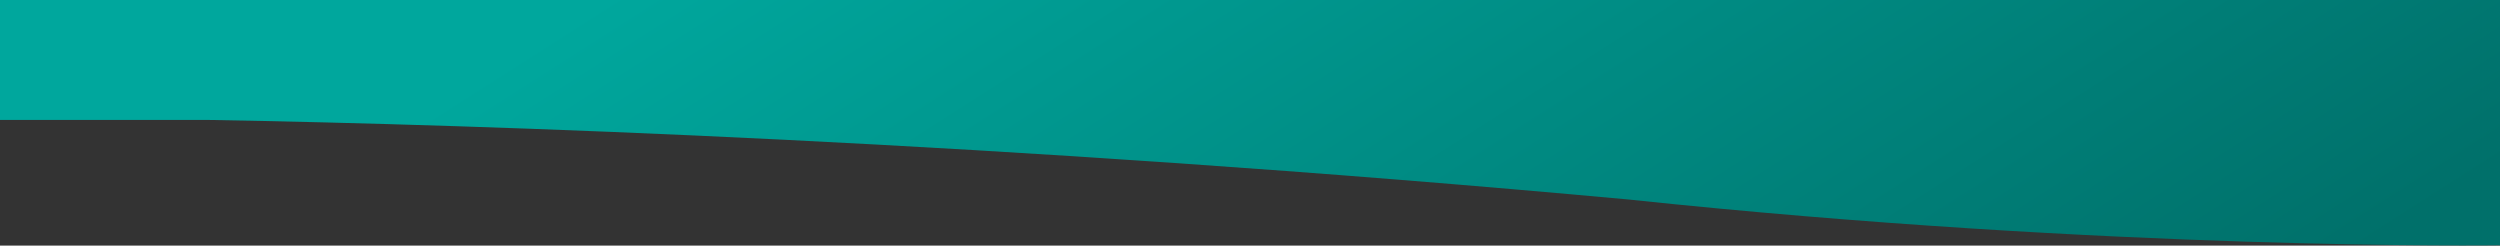 <?xml version="1.0" encoding="utf-8"?>
<!-- Generator: Adobe Illustrator 19.0.0, SVG Export Plug-In . SVG Version: 6.00 Build 0)  -->
<svg version="1.1" id="Layer_1" xmlns="http://www.w3.org/2000/svg" xmlns:xlink="http://www.w3.org/1999/xlink" x="0px" y="0px"
	 viewBox="0 0 792 77.8" style="enable-background:new 0 0 792 77.8;" xml:space="preserve">
<rect x="0" y="0" width="792" height="77.8" fill="#333333" stroke="none"/>
<style type="text/css">
	.st0{fill:url(#XMLID_61_);}
	.st1{fill:url(#XMLID_62_);}
	.st2{fill:url(#XMLID_63_);}
	.st3{fill:url(#XMLID_64_);}
	.st4{fill:url(#XMLID_65_);}
</style>
<linearGradient id="XMLID_61_" gradientUnits="userSpaceOnUse" x1="0" y1="-936.574" x2="792" y2="-936.574">
	<stop  offset="0" style="stop-color:#FFFFFF"/>
	<stop  offset="1" style="stop-color:#000000"/>
</linearGradient>
<path id="XMLID_1_" class="st0" d="M0-868.4v-37.8c0,0,293-43.2,495-46.2s297-34,297-51s0,135,0,135H0z"/>
<linearGradient id="XMLID_62_" gradientUnits="userSpaceOnUse" x1="492.205" y1="-848.146" x2="301.143" y2="-602.705">
	<stop  offset="0" style="stop-color:#00706A"/>
	<stop  offset="1" style="stop-color:#00A79D"/>
</linearGradient>
<path id="XMLID_4_" class="st1" d="M0-735.7c0,0,216.7,1.7,515.9-25.7C669.7-777.8,792-775.9,792-775.9v62.5H0V-735.7z"/>
<g id="XMLID_5_">
	<linearGradient id="XMLID_63_" gradientUnits="userSpaceOnUse" x1="522.552" y1="-557.376" x2="401.604" y2="-747.023">
		<stop  offset="0" style="stop-color:#00706A"/>
		<stop  offset="1" style="stop-color:#00A79D"/>
	</linearGradient>
	<path id="XMLID_7_" class="st2" d="M515.9-761.4C216.7-734,0-735.7,0-735.7l792,22.3v-62.5C792-775.9,669.7-777.8,515.9-761.4z"/>
</g>
<linearGradient id="XMLID_64_" gradientUnits="userSpaceOnUse" x1="597.632" y1="175.887" x2="400.135" y2="-133.788">
	<stop  offset="0" style="stop-color:#00706A"/>
	<stop  offset="1" style="stop-color:#00A79D"/>
</linearGradient>
<path id="XMLID_49_" class="st3" d="M515.9-304C216.7-276.6,0-278.3,0-278.3V38h66.2c86.1,1.5,249.4,6.8,449.7,25.2
	C669.7,79.5,792,77.7,792,77.7V38V15.2v-333.8C792-318.6,669.7-320.4,515.9-304z"/>
<g id="XMLID_44_">
	<linearGradient id="XMLID_65_" gradientUnits="userSpaceOnUse" x1="527.879" y1="-94.906" x2="404.922" y2="-287.702">
		<stop  offset="0" style="stop-color:#00706A"/>
		<stop  offset="1" style="stop-color:#00A79D"/>
	</linearGradient>
	<path id="XMLID_45_" class="st4" d="M515.9-304C216.7-276.6,0-278.3,0-278.3l792,31v-77.8C792-325.1,669.7-320.4,515.9-304z"/>
</g>
</svg>
